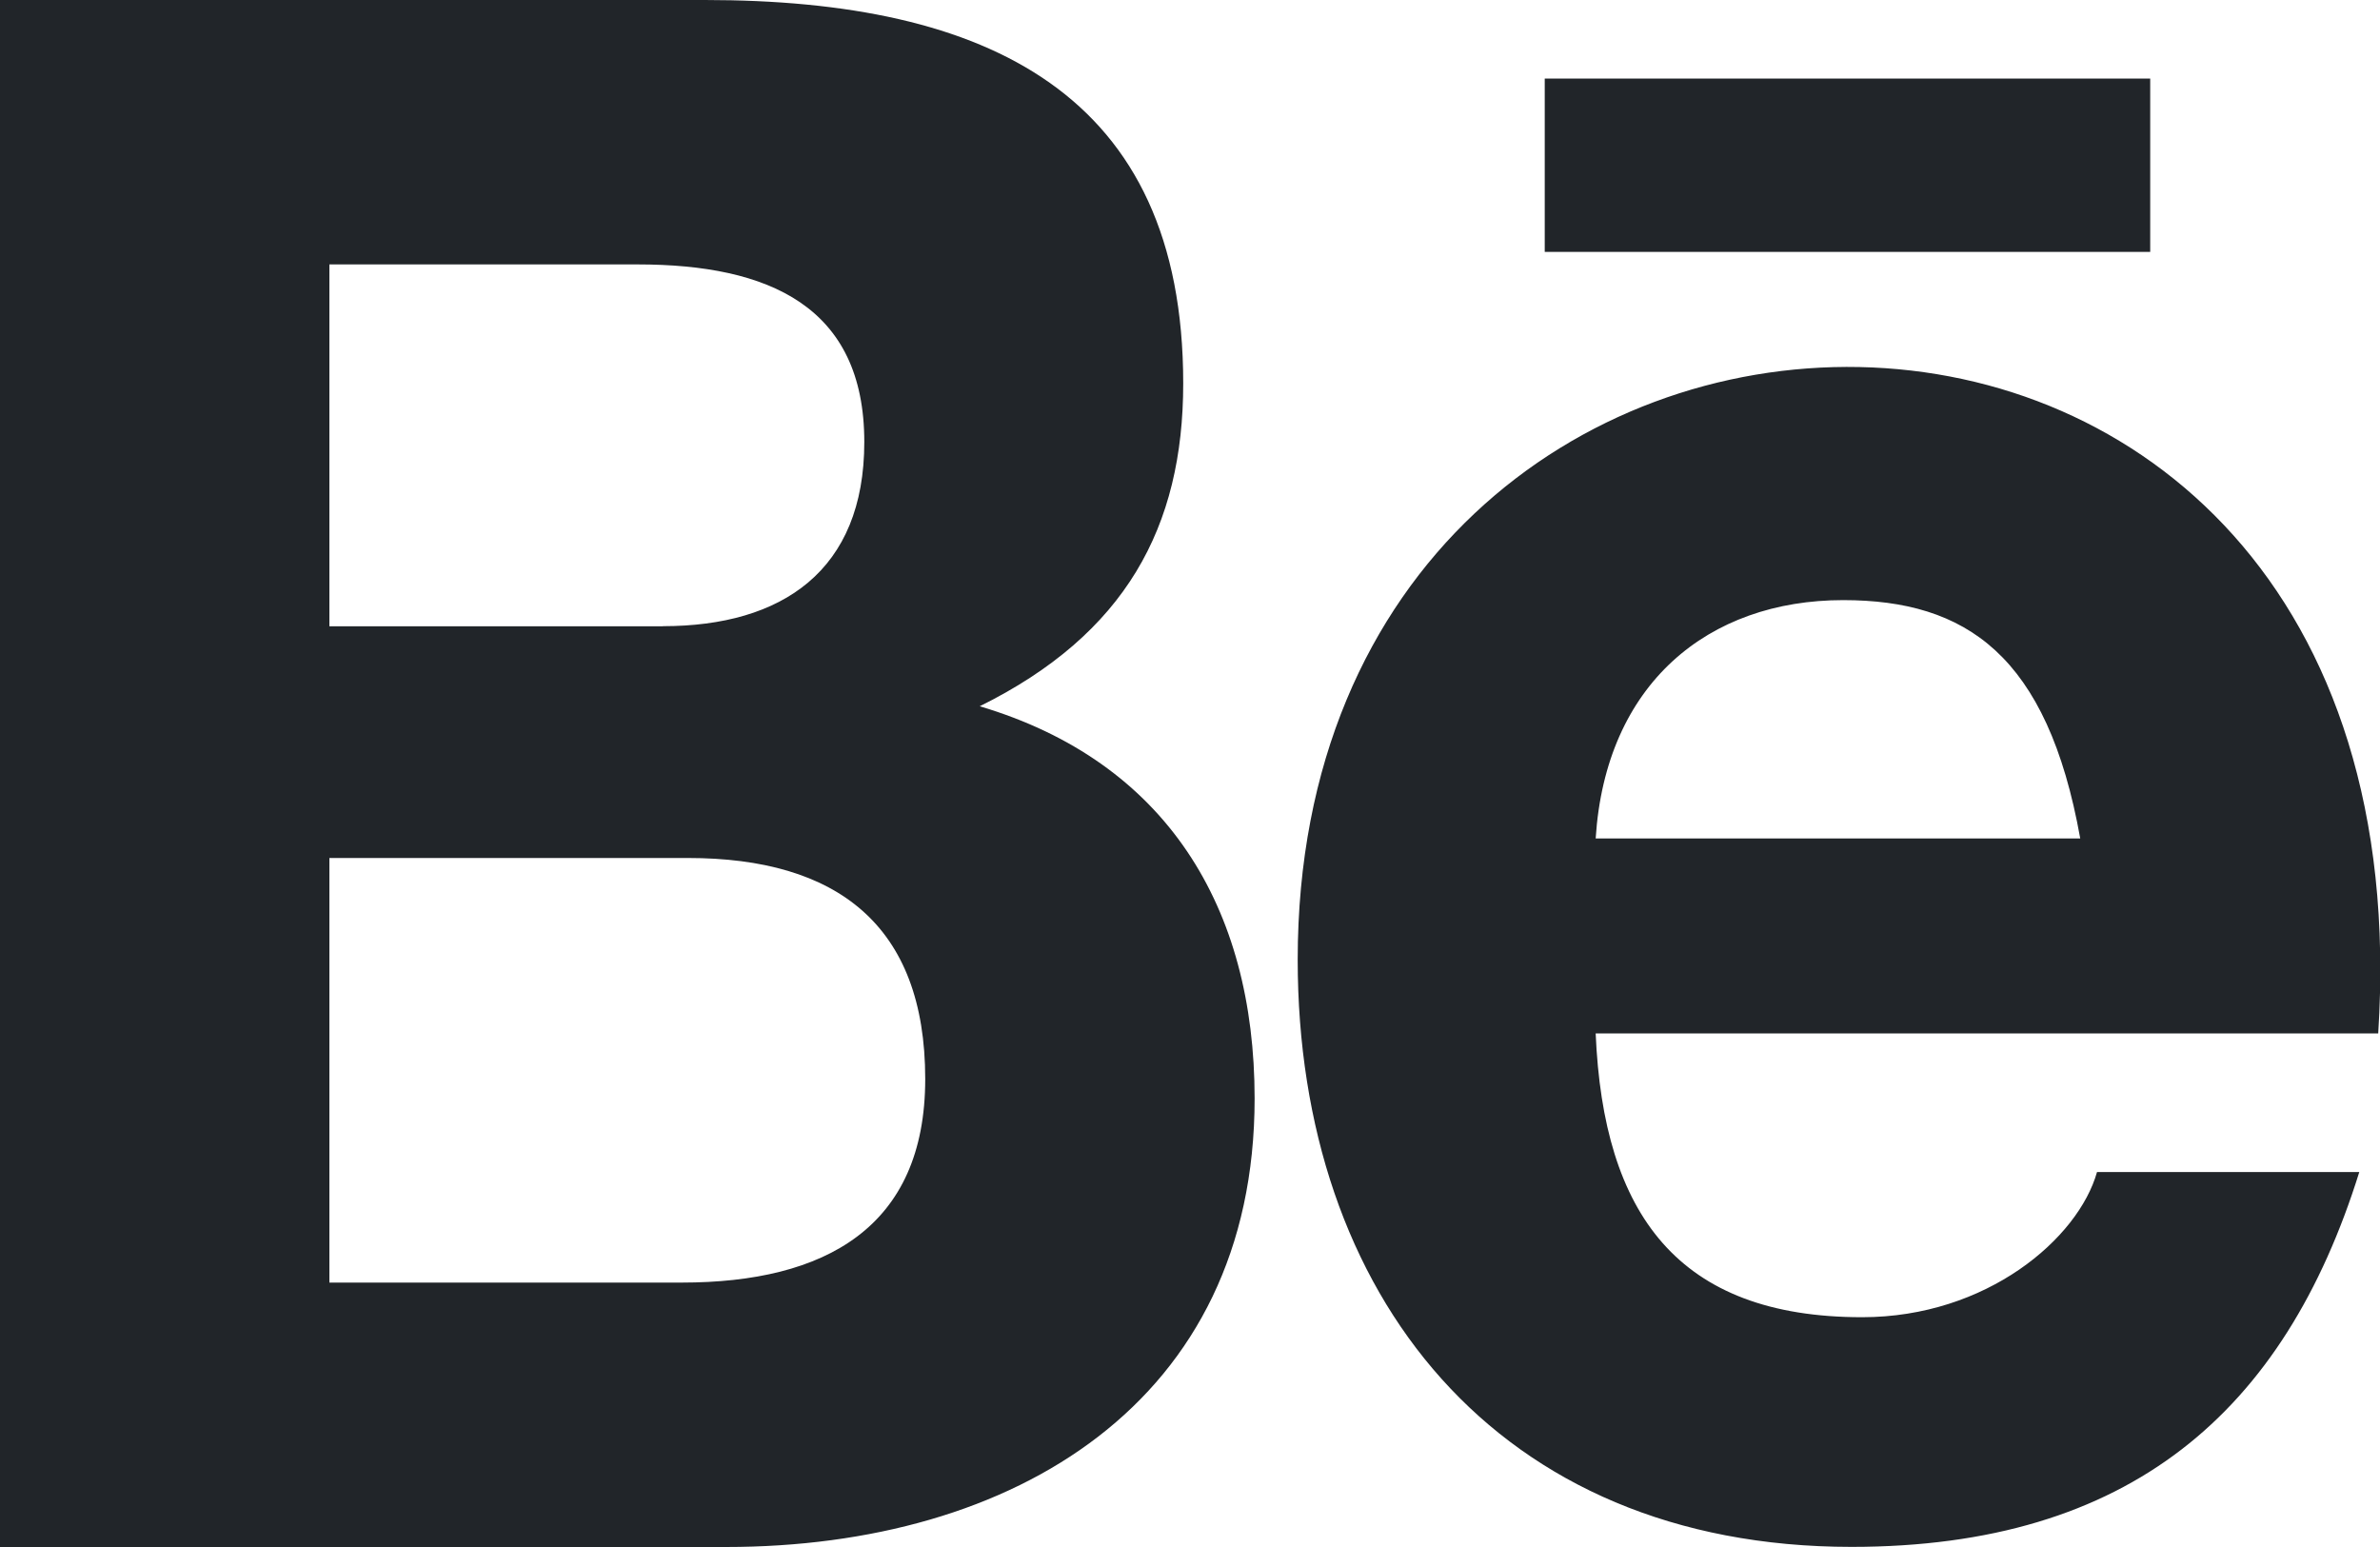 <?xml version="1.0" encoding="UTF-8"?>
<svg version="1.1" viewBox="0 0 20 13" xmlns="http://www.w3.org/2000/svg" xmlns:xlink="http://www.w3.org/1999/xlink">
    <!--Generated by IJSVG (https://github.com/curthard89/IJSVG)-->
    <g transform="translate(-60, -103)">
        <g fill="#212529" fill-rule="evenodd" stroke="none" stroke-width="1">
            <path d="M12.981,2.117h5.088v-1.457h-5.088v1.457Zm2.508,2.926c-1.135,0 -1.997,0.703 -2.08,2.003h4.072c-0.276,-1.542 -0.961,-2.003 -1.992,-2.003v0Zm0.159,6.026c1.048,0 1.817,-0.662 1.974,-1.22h2.204c-0.63,2.017 -1.931,3.15 -4.267,3.15c-2.981,0 -4.654,-2.12 -4.654,-4.934c0,-6.625 9.56,-6.863 9.08,0.619h-6.576c0.064,1.519 0.691,2.385 2.239,2.385v0Zm-9.918,-0.291c1.203,0 2.045,-0.463 2.045,-1.711c0,-1.295 -0.744,-1.857 -1.993,-1.857h-3.014v3.568h2.962Zm-0.159,-5.516c1.001,0 1.692,-0.466 1.692,-1.548c0,-1.14 -0.804,-1.492 -1.903,-1.492h-2.592v3.041h2.803v0Zm0.353,-5.262c2.371,0 4.019,0.784 4.019,3.222c0,1.207 -0.485,2.107 -1.71,2.713c1.568,0.466 2.31,1.689 2.31,3.296c0,2.551 -2.023,3.769 -4.443,3.769h-6.1v-13h5.924Z" transform="translate(60, 103)"></path>
        </g>
    </g>
</svg>